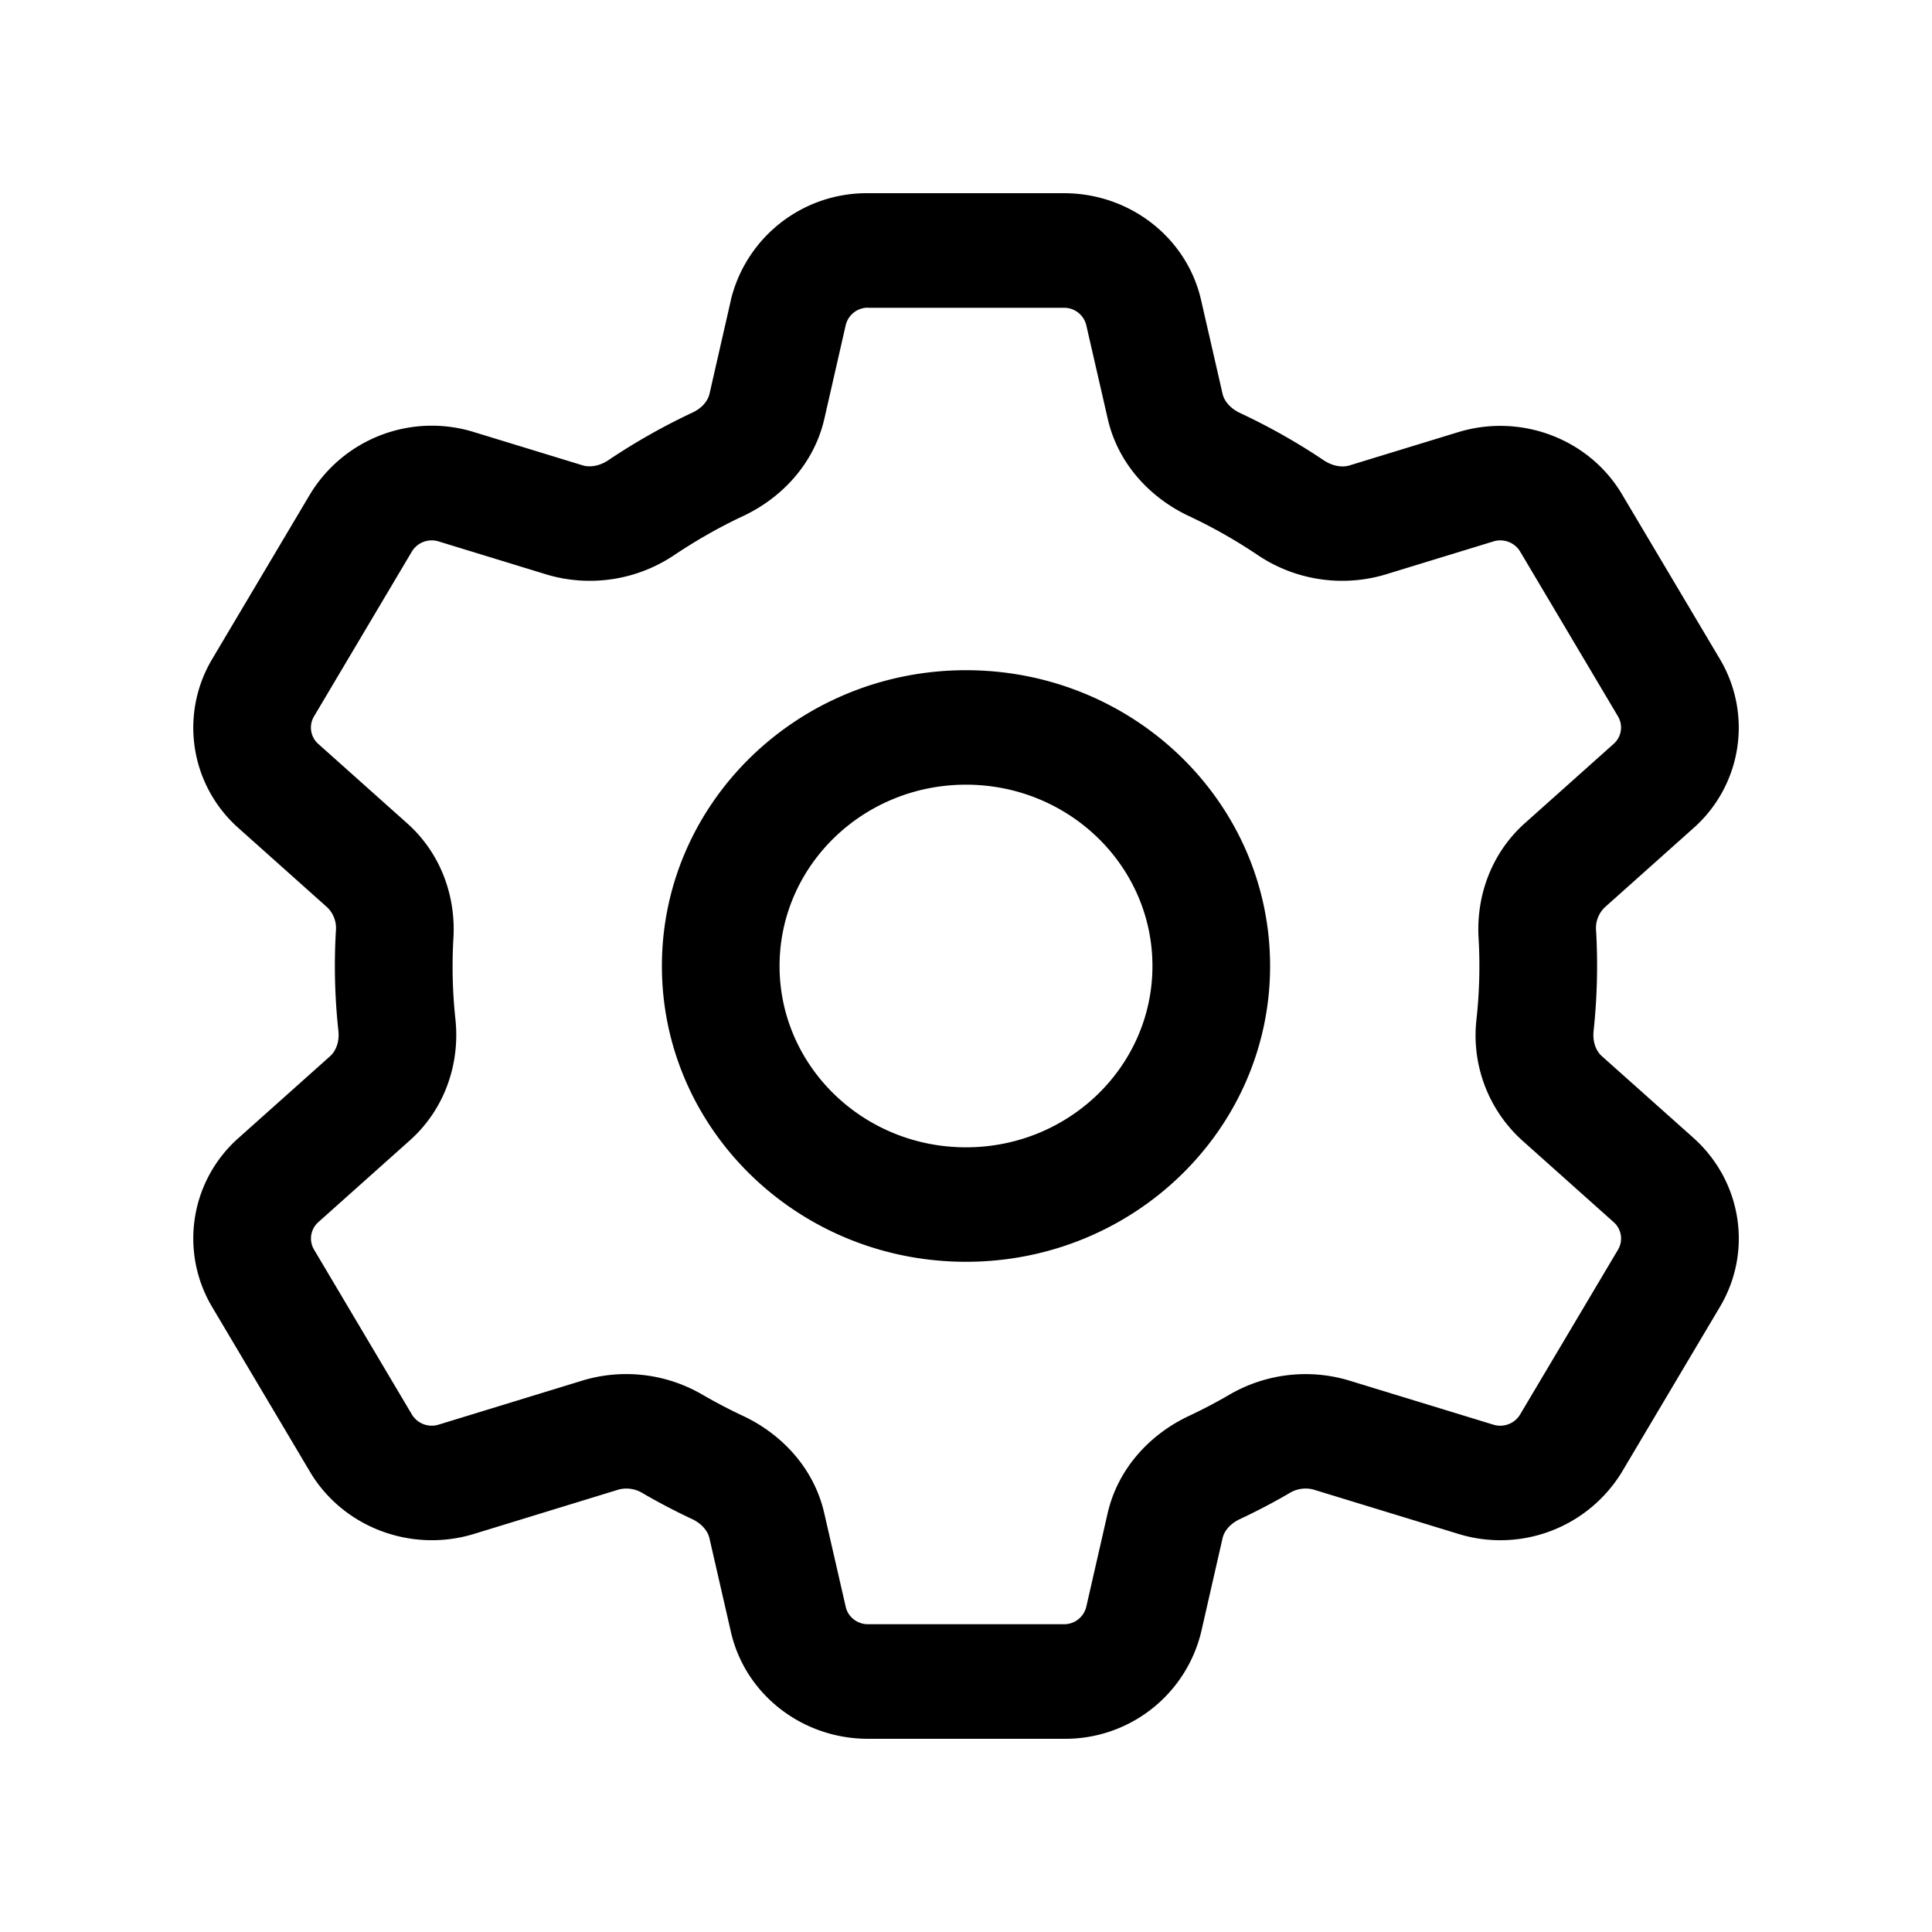 <svg xmlns="http://www.w3.org/2000/svg" width="20" height="20" fill="none" class="persona-icon" viewBox="0 0 20 20"><path fill="currentColor" fill-rule="evenodd" d="M7.565 3.108A1.447 1.447 0 0 1 8.986 2h2.028c.682 0 1.273.46 1.42 1.108l.222.969c.015.067.072.147.18.198.303.142.592.305.866.489.1.067.2.075.268.054l1.124-.344c.65-.199 1.356.068 1.697.643l1.014 1.707a1.388 1.388 0 0 1-.277 1.751l-.918.82a.3.3 0 0 0-.087.245 6.34 6.34 0 0 1-.026 1.031c-.013.122.03.213.085.262l.946.844c.503.449.618 1.177.277 1.751l-1.014 1.708a1.474 1.474 0 0 1-1.697.642l-1.5-.459a.321.321 0 0 0-.251.041 6.576 6.576 0 0 1-.506.265c-.11.051-.166.131-.181.198l-.221.969A1.447 1.447 0 0 1 11.014 18H8.986c-.682 0-1.273-.46-1.42-1.108l-.222-.969c-.015-.067-.072-.147-.18-.198a6.576 6.576 0 0 1-.507-.265.321.321 0 0 0-.25-.041l-1.5.46c-.651.199-1.357-.069-1.698-.643l-1.014-1.708a1.388 1.388 0 0 1 .277-1.75l.946-.845c.054-.049.098-.14.085-.262a6.237 6.237 0 0 1-.026-1.031.301.301 0 0 0-.087-.245l-.918-.82a1.388 1.388 0 0 1-.277-1.75L3.21 5.116a1.474 1.474 0 0 1 1.697-.643l1.124.344c.068.021.168.013.268-.054a6.57 6.57 0 0 1 .865-.49c.11-.05.166-.13.181-.197l.221-.969Zm1.421.077a.236.236 0 0 0-.231.18l-.221.969c-.107.468-.443.821-.841 1.008-.246.115-.48.249-.704.398a1.567 1.567 0 0 1-1.325.209l-1.123-.344a.24.24 0 0 0-.277.104L3.25 7.417a.226.226 0 0 0 .046.285l.918.82c.355.316.504.763.48 1.184a5.12 5.12 0 0 0 .02.841c.049.443-.096.923-.472 1.259l-.946.845a.226.226 0 0 0-.045.285l1.013 1.707a.24.24 0 0 0 .276.105l1.501-.46a1.566 1.566 0 0 1 1.24.155c.134.077.271.149.412.215.398.187.734.54.84 1.008l.222.968c.024.106.12.18.231.18h2.028a.236.236 0 0 0 .231-.18l.221-.968c.107-.468.443-.821.841-1.008.14-.066.278-.138.411-.215a1.566 1.566 0 0 1 1.241-.154l1.5.459a.24.24 0 0 0 .277-.105l1.014-1.707a.226.226 0 0 0-.046-.285l-.946-.845a1.466 1.466 0 0 1-.473-1.259 5.072 5.072 0 0 0 .021-.841c-.024-.421.125-.868.48-1.185l.918-.82a.226.226 0 0 0 .046-.284l-1.014-1.708a.24.24 0 0 0-.277-.104l-1.123.344a1.567 1.567 0 0 1-1.325-.209 5.338 5.338 0 0 0-.704-.398c-.398-.187-.734-.54-.84-1.008l-.222-.968a.236.236 0 0 0-.231-.18H8.986ZM6.852 10c0-1.691 1.41-3.062 3.148-3.062 1.739 0 3.148 1.371 3.148 3.062 0 1.69-1.41 3.062-3.148 3.062-1.739 0-3.148-1.371-3.148-3.062ZM10 8.123c-1.066 0-1.93.84-1.93 1.877 0 1.036.864 1.877 1.93 1.877 1.066 0 1.93-.84 1.93-1.877 0-1.036-.864-1.877-1.93-1.877Z" clip-rule="evenodd"/></svg>